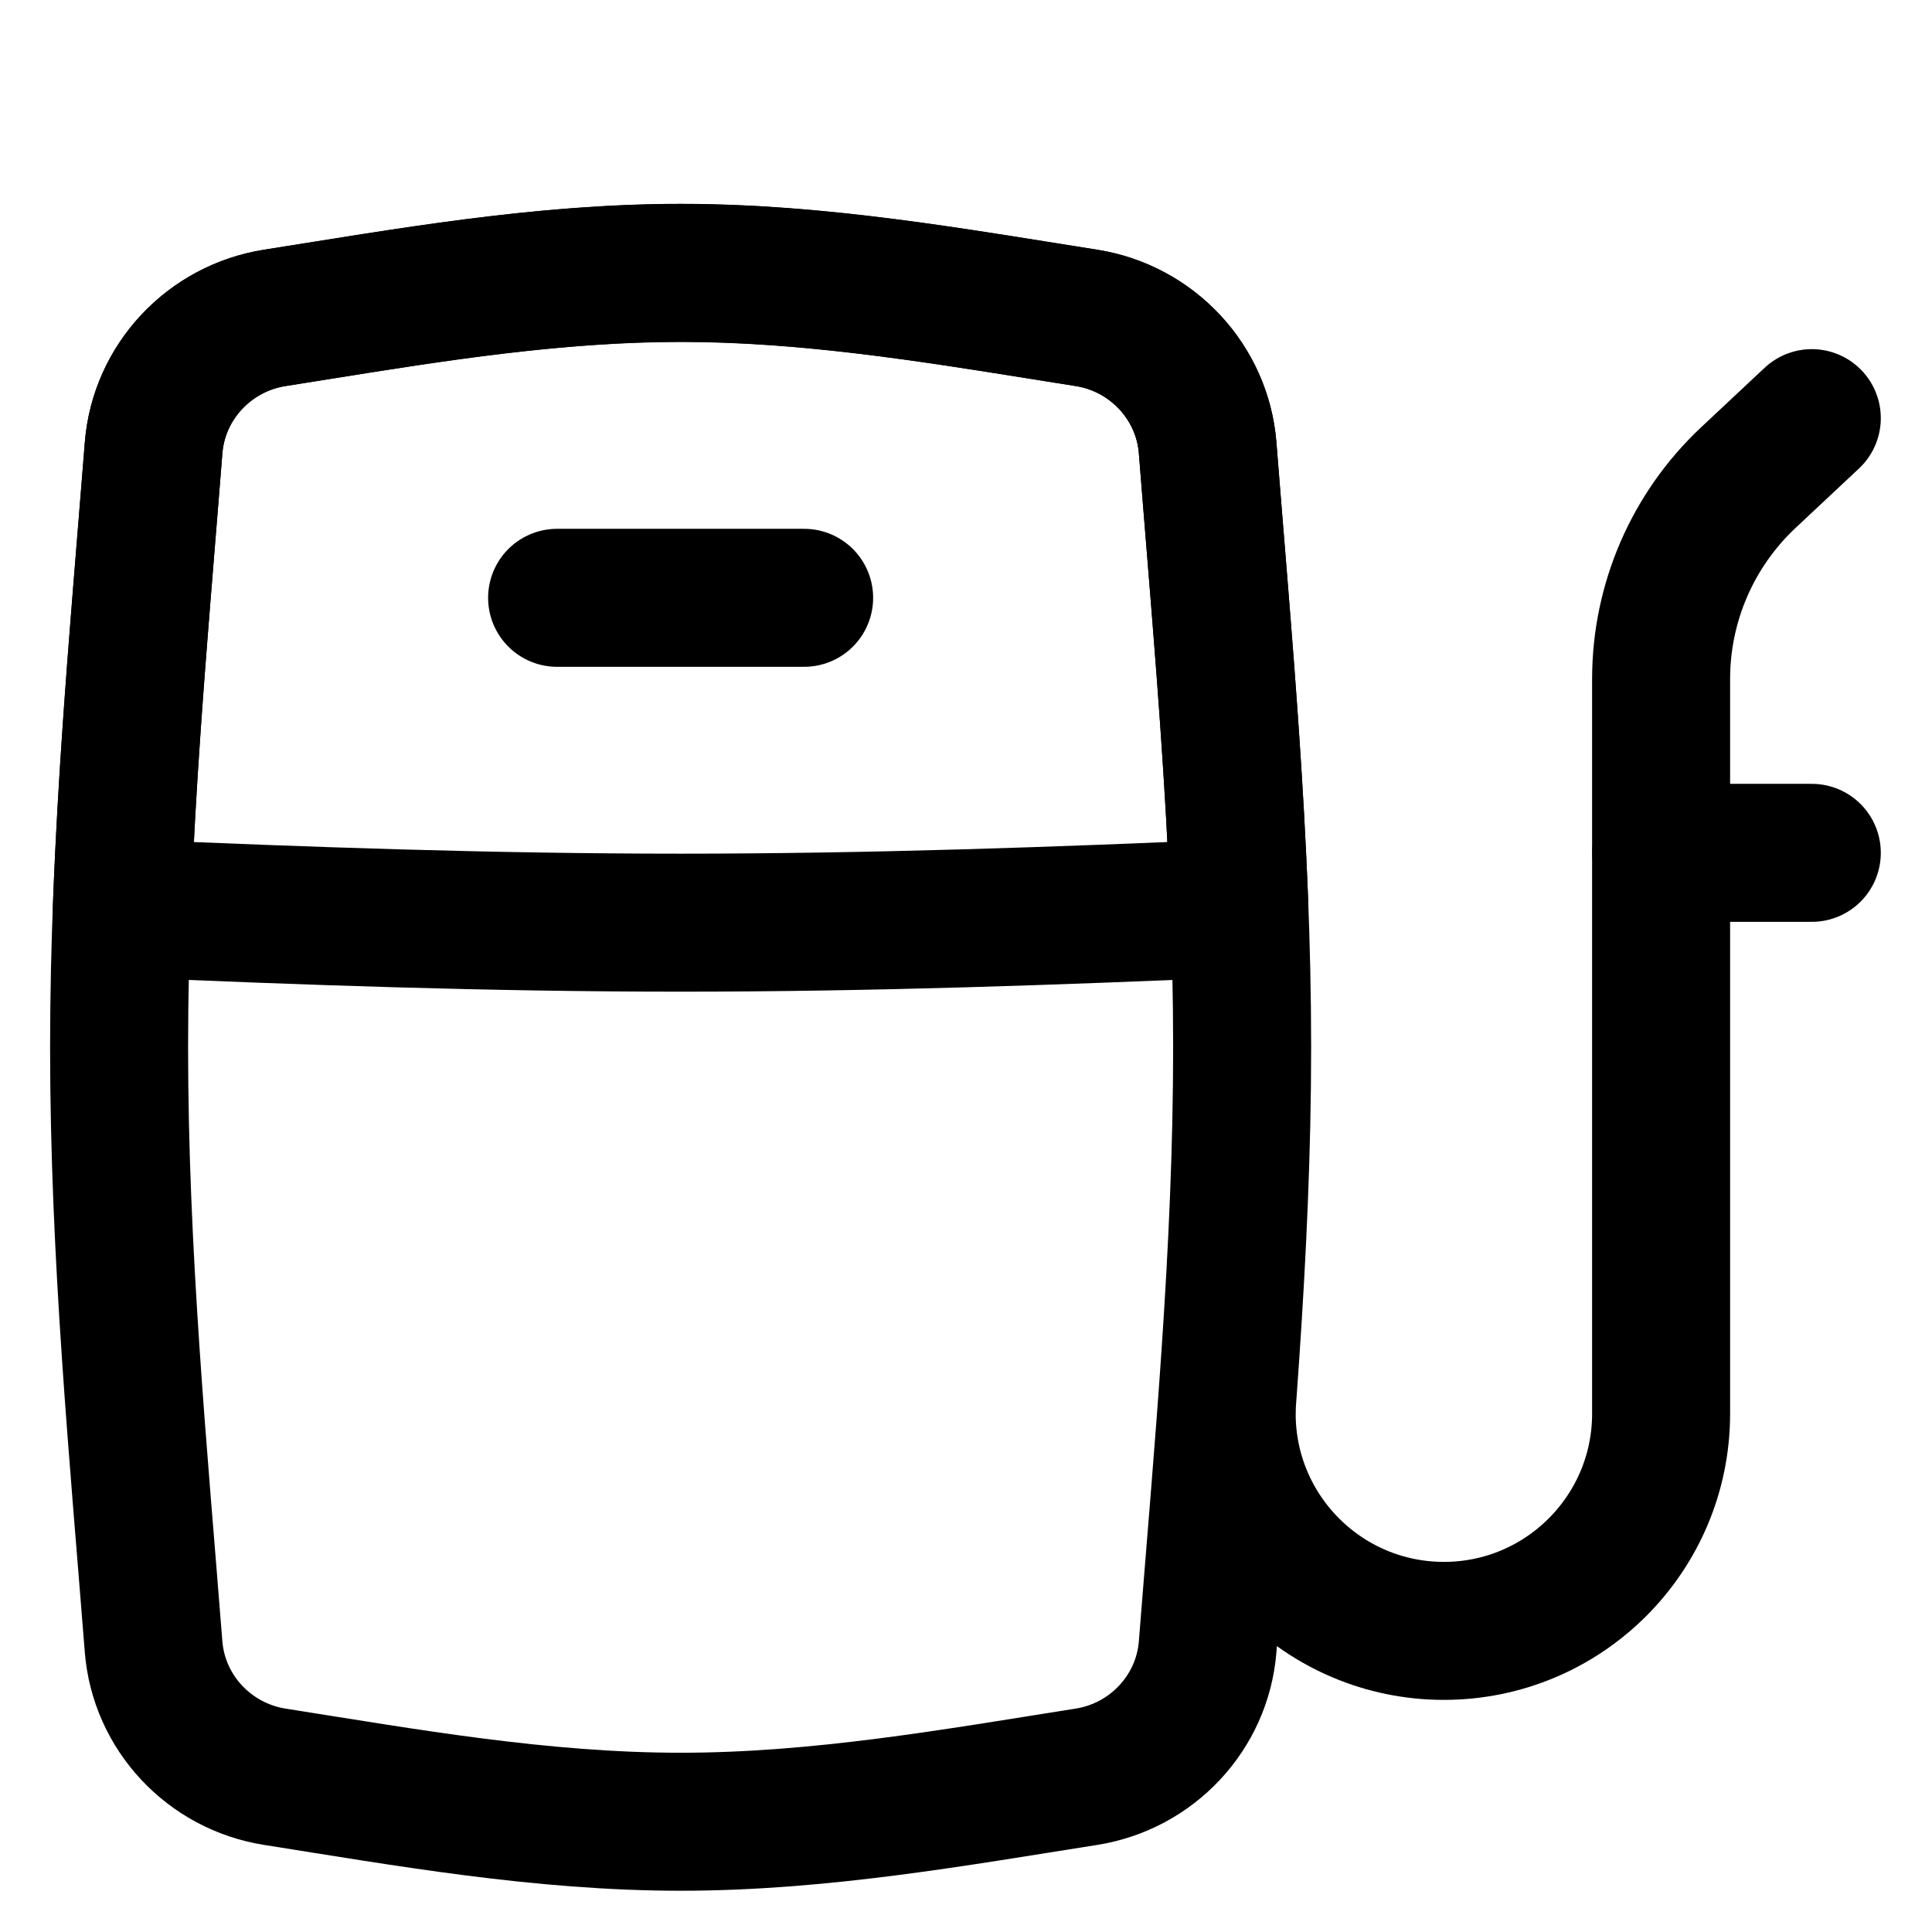 <svg xmlns="http://www.w3.org/2000/svg" fill="none" viewBox="0 0 14 14" id="Gas-Station-Fuel-Petroleum--Streamline-Flex">
  <desc>
    Gas Station Fuel Petroleum Streamline Icon: https://streamlinehq.com
  </desc>
  <g id="gas-station-fuel-petroleum">
    <path id="Intersect" stroke="#000000" stroke-linecap="round" stroke-linejoin="round" d="M1.113 11.933c0.038 0.478 0.404 0.867 0.878 0.942 0.945 0.149 1.93 0.326 2.941 0.326s1.996 -0.177 2.941 -0.326c0.474 -0.075 0.84 -0.464 0.878 -0.942 0.109 -1.391 0.25 -2.846 0.25 -4.344 0 -1.498 -0.141 -2.953 -0.25 -4.344 -0.038 -0.478 -0.404 -0.867 -0.878 -0.942 -0.945 -0.149 -1.93 -0.326 -2.941 -0.326s-1.996 0.177 -2.941 0.326c-0.474 0.075 -0.84 0.464 -0.878 0.942C1.004 4.636 0.863 6.092 0.863 7.59c0 1.498 0.141 2.953 0.25 4.344Z" stroke-width="1"></path>
    <path id="Intersect_2" stroke="#000000" stroke-linecap="round" stroke-linejoin="round" d="M8.981 6.58c-0.034 -0.917 -0.107 -1.815 -0.178 -2.69 -0.018 -0.216 -0.035 -0.431 -0.052 -0.644 -0.038 -0.478 -0.404 -0.867 -0.878 -0.942 -0.102 -0.016 -0.205 -0.032 -0.308 -0.049 -0.85 -0.136 -1.731 -0.277 -2.633 -0.277 -0.902 0 -1.783 0.141 -2.633 0.277 -0.103 0.016 -0.206 0.033 -0.308 0.049 -0.474 0.075 -0.84 0.464 -0.878 0.942 -0.017 0.213 -0.034 0.428 -0.052 0.644 -0.071 0.875 -0.144 1.773 -0.178 2.69 1.32 0.058 2.672 0.106 4.049 0.106 1.377 0 2.729 -0.048 4.049 -0.106Z" stroke-width="1"></path>
    <path id="Vector" stroke="#000000" stroke-linecap="round" stroke-linejoin="round" d="M8.889 10.244c0 0.869 0.705 1.574 1.574 1.574 0.869 0 1.574 -0.705 1.574 -1.574V4.92c0 -0.553 0.229 -1.081 0.632 -1.459l0.46 -0.431" stroke-width="1"></path>
    <path id="Vector 676" stroke="#000000" stroke-linecap="round" stroke-linejoin="round" d="M12.038 6.18h1.091" stroke-width="1"></path>
    <path id="Vector 677" stroke="#000000" stroke-linecap="round" stroke-linejoin="round" d="M4.037 4.332h1.79" stroke-width="1"></path>
  </g>
</svg>
